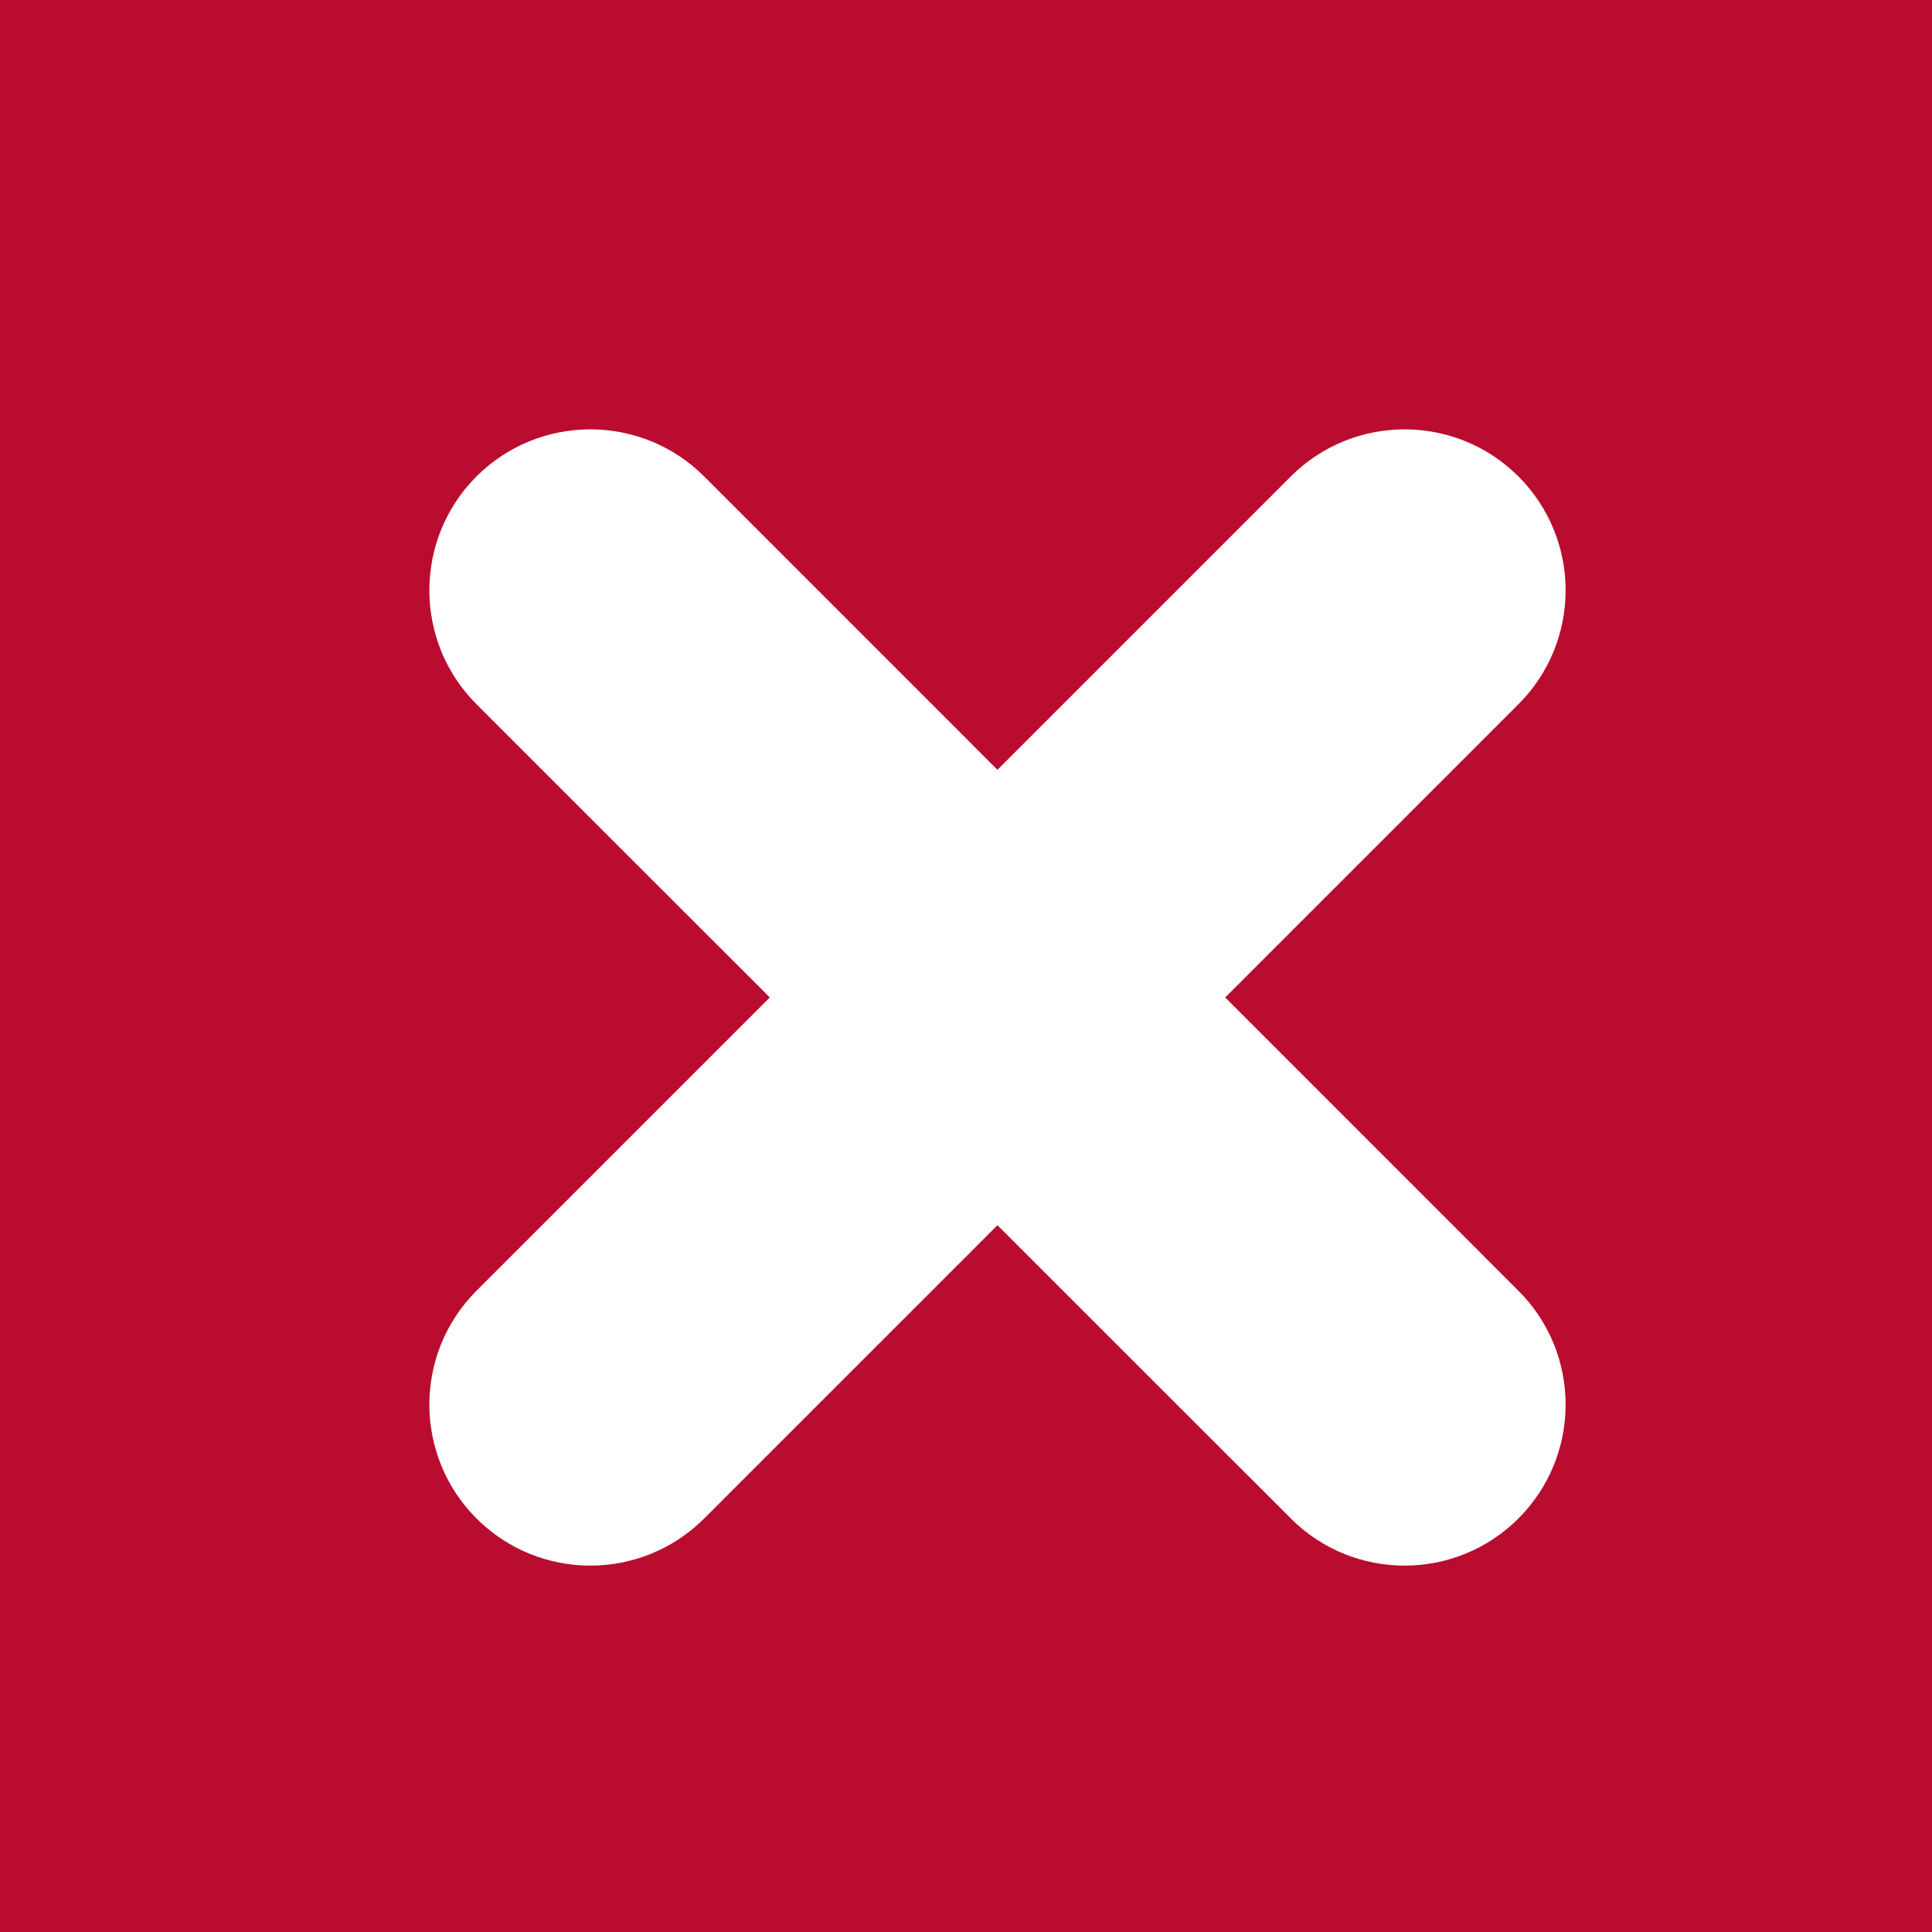 <svg width="18" height="18" viewBox="0 0 18 18" fill="none" xmlns="http://www.w3.org/2000/svg">
<rect width="18" height="18" fill="#1E1E1E"/>
<rect width="18" height="18" fill="#BA0C2F"/>
<path fill-rule="evenodd" clip-rule="evenodd" d="M6.561 4.439C5.975 3.854 5.025 3.854 4.439 4.439C3.854 5.025 3.854 5.975 4.439 6.561L7.172 9.293L4.439 12.026C3.854 12.611 3.854 13.561 4.439 14.147C5.025 14.733 5.975 14.733 6.561 14.147L9.293 11.415L12.026 14.147C12.611 14.733 13.561 14.733 14.147 14.147C14.733 13.561 14.733 12.611 14.147 12.026L11.415 9.293L14.147 6.561C14.733 5.975 14.733 5.025 14.147 4.439C13.561 3.854 12.611 3.854 12.026 4.439L9.293 7.172L6.561 4.439Z" fill="white"/>
</svg>
